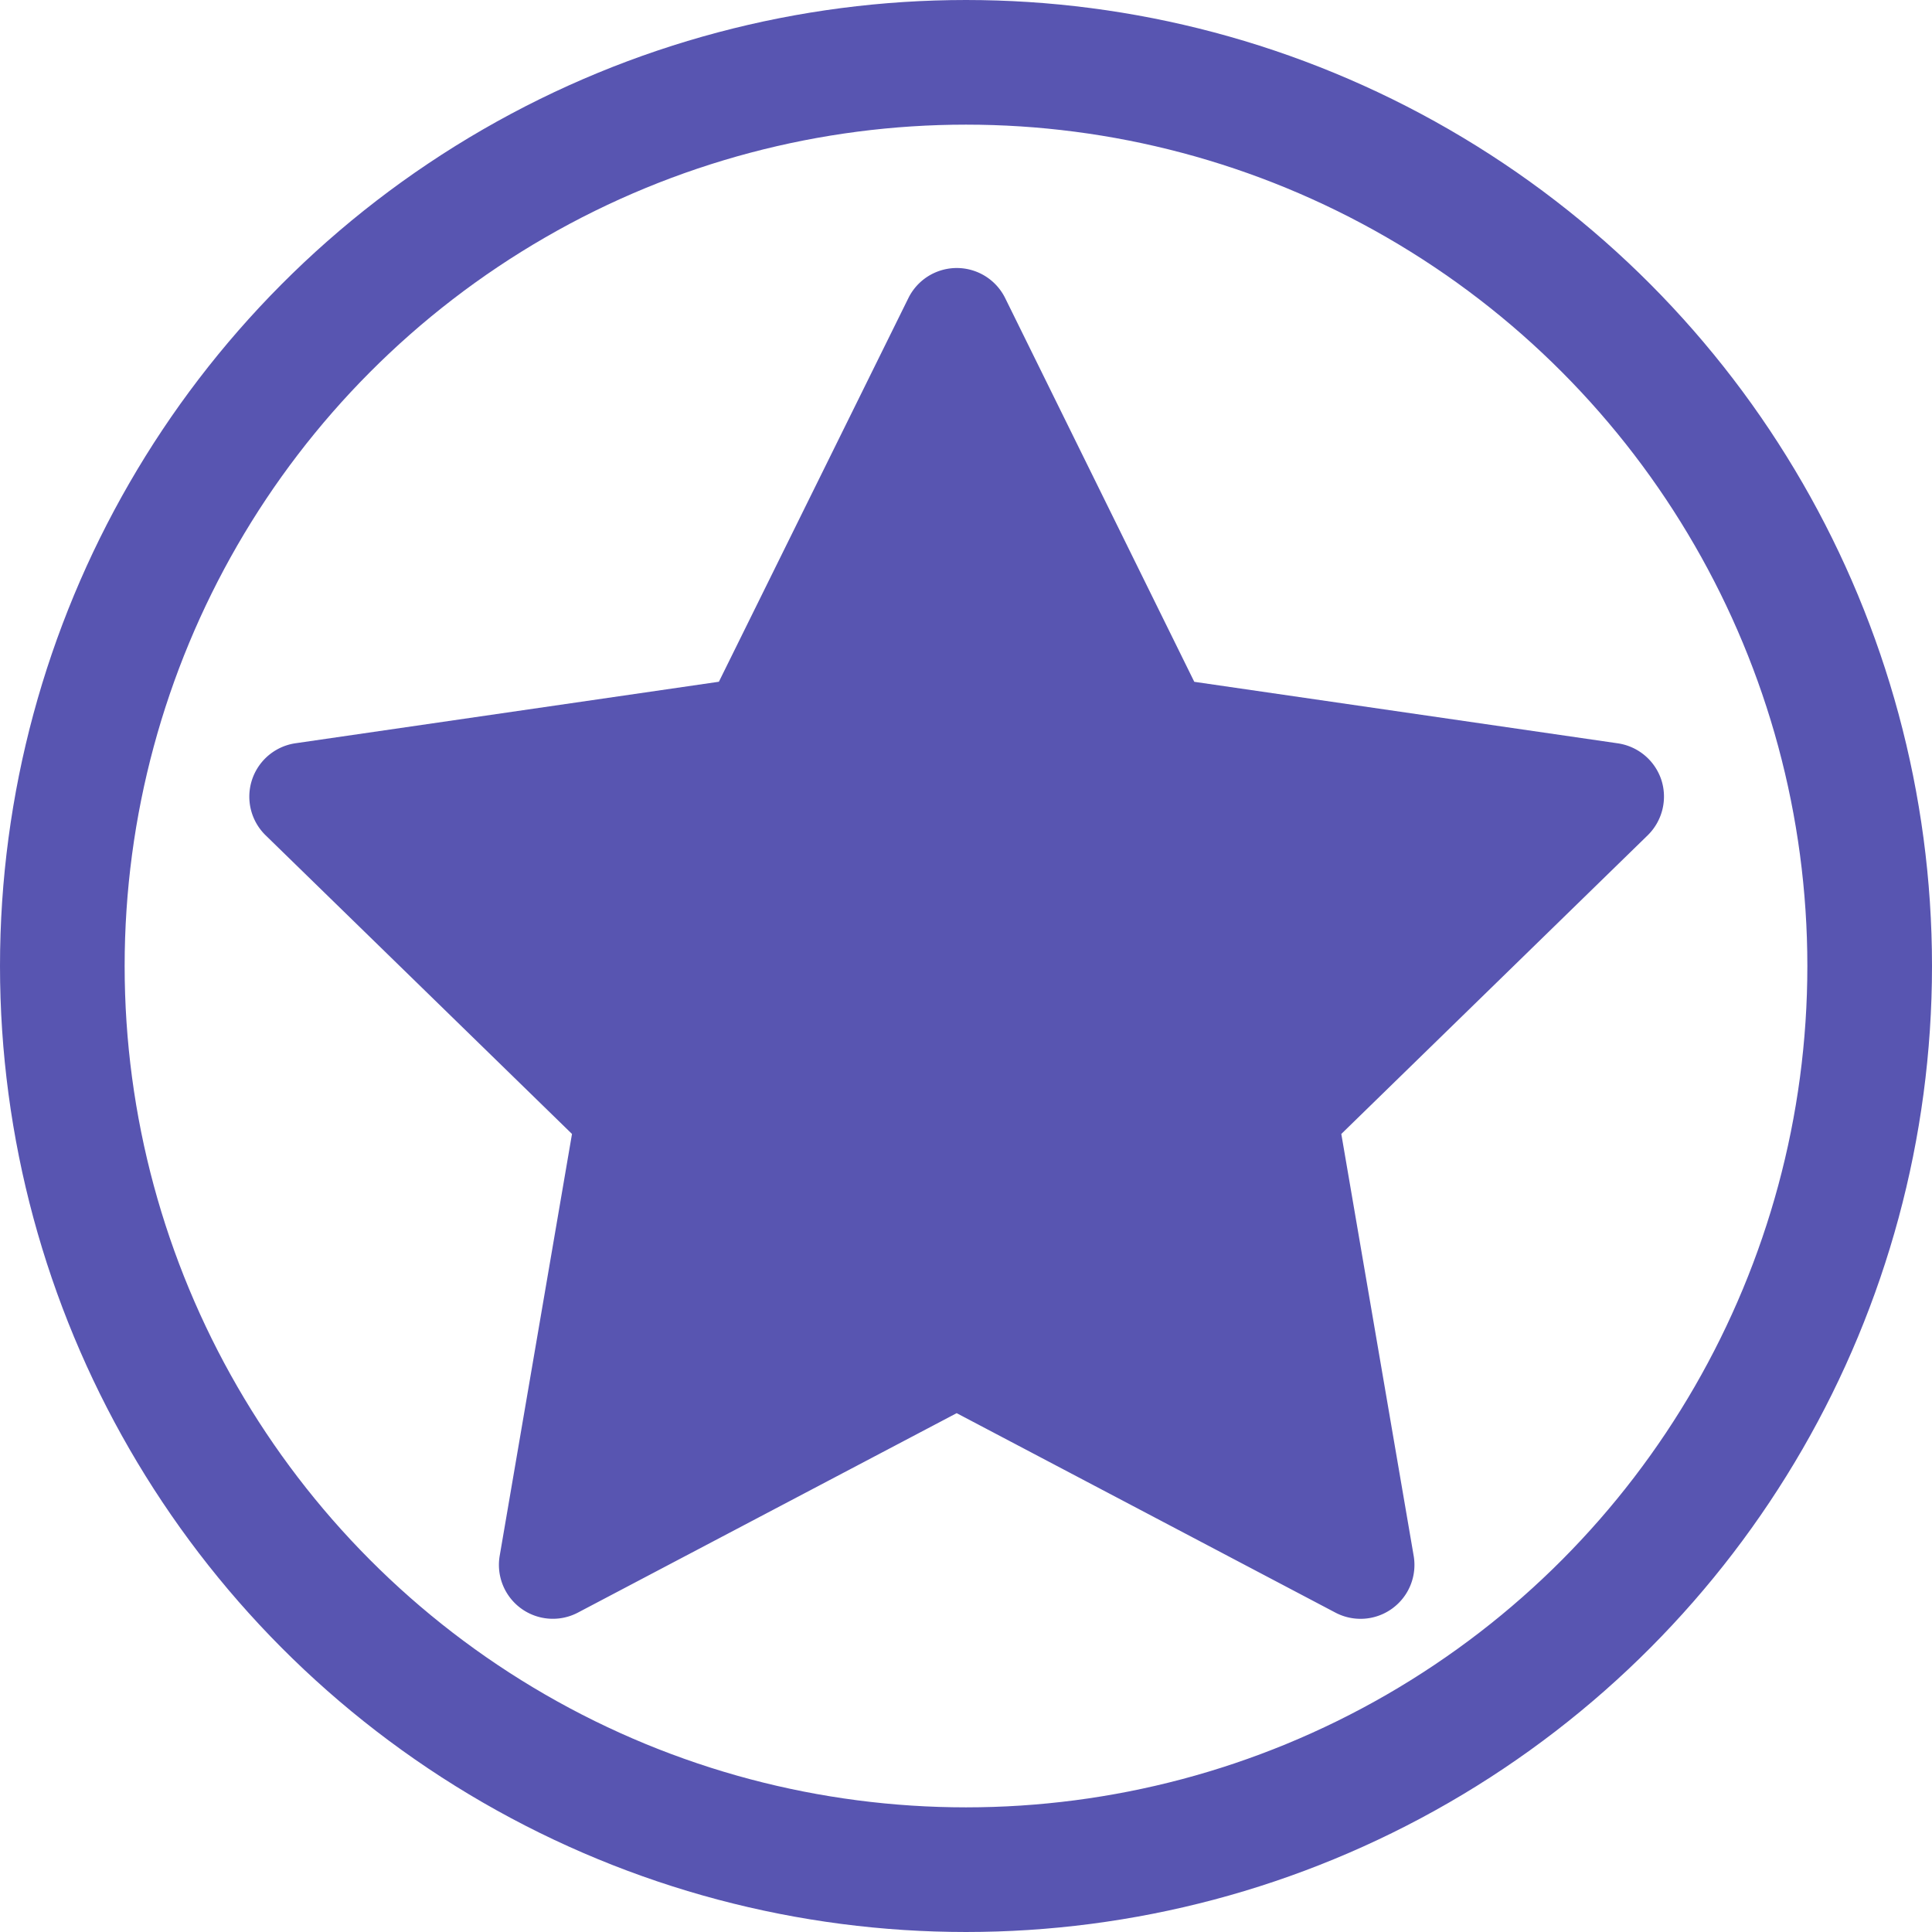 <svg xmlns="http://www.w3.org/2000/svg" width="31" height="31" viewBox="0 0 31 31"><defs><style>.a{fill:#5855b1;}.b,.d{fill:none;}.b{stroke:#5855b1;stroke-width:2px;}.c{stroke:none;}</style></defs><g transform="translate(-3187 357.3)"><path class="a" d="M98.13,86.207a.868.868,0,0,0-.7-.589l-6.795-.987L87.6,78.473a.866.866,0,0,0-1.552,0L83.007,84.63l-6.794.987a.866.866,0,0,0-.48,1.476l4.917,4.793L79.49,98.654a.865.865,0,0,0,1.255.912l6.077-3.2,6.077,3.2a.865.865,0,0,0,1.256-.912l-1.161-6.768,4.917-4.793A.87.87,0,0,0,98.13,86.207Z" transform="translate(3115.528 -430.991)"/><g class="b" transform="translate(3187 -357.3)"><circle class="c" cx="15.5" cy="15.5" r="15.5"/><circle class="d" cx="15.5" cy="15.5" r="14.5"/></g></g></svg>